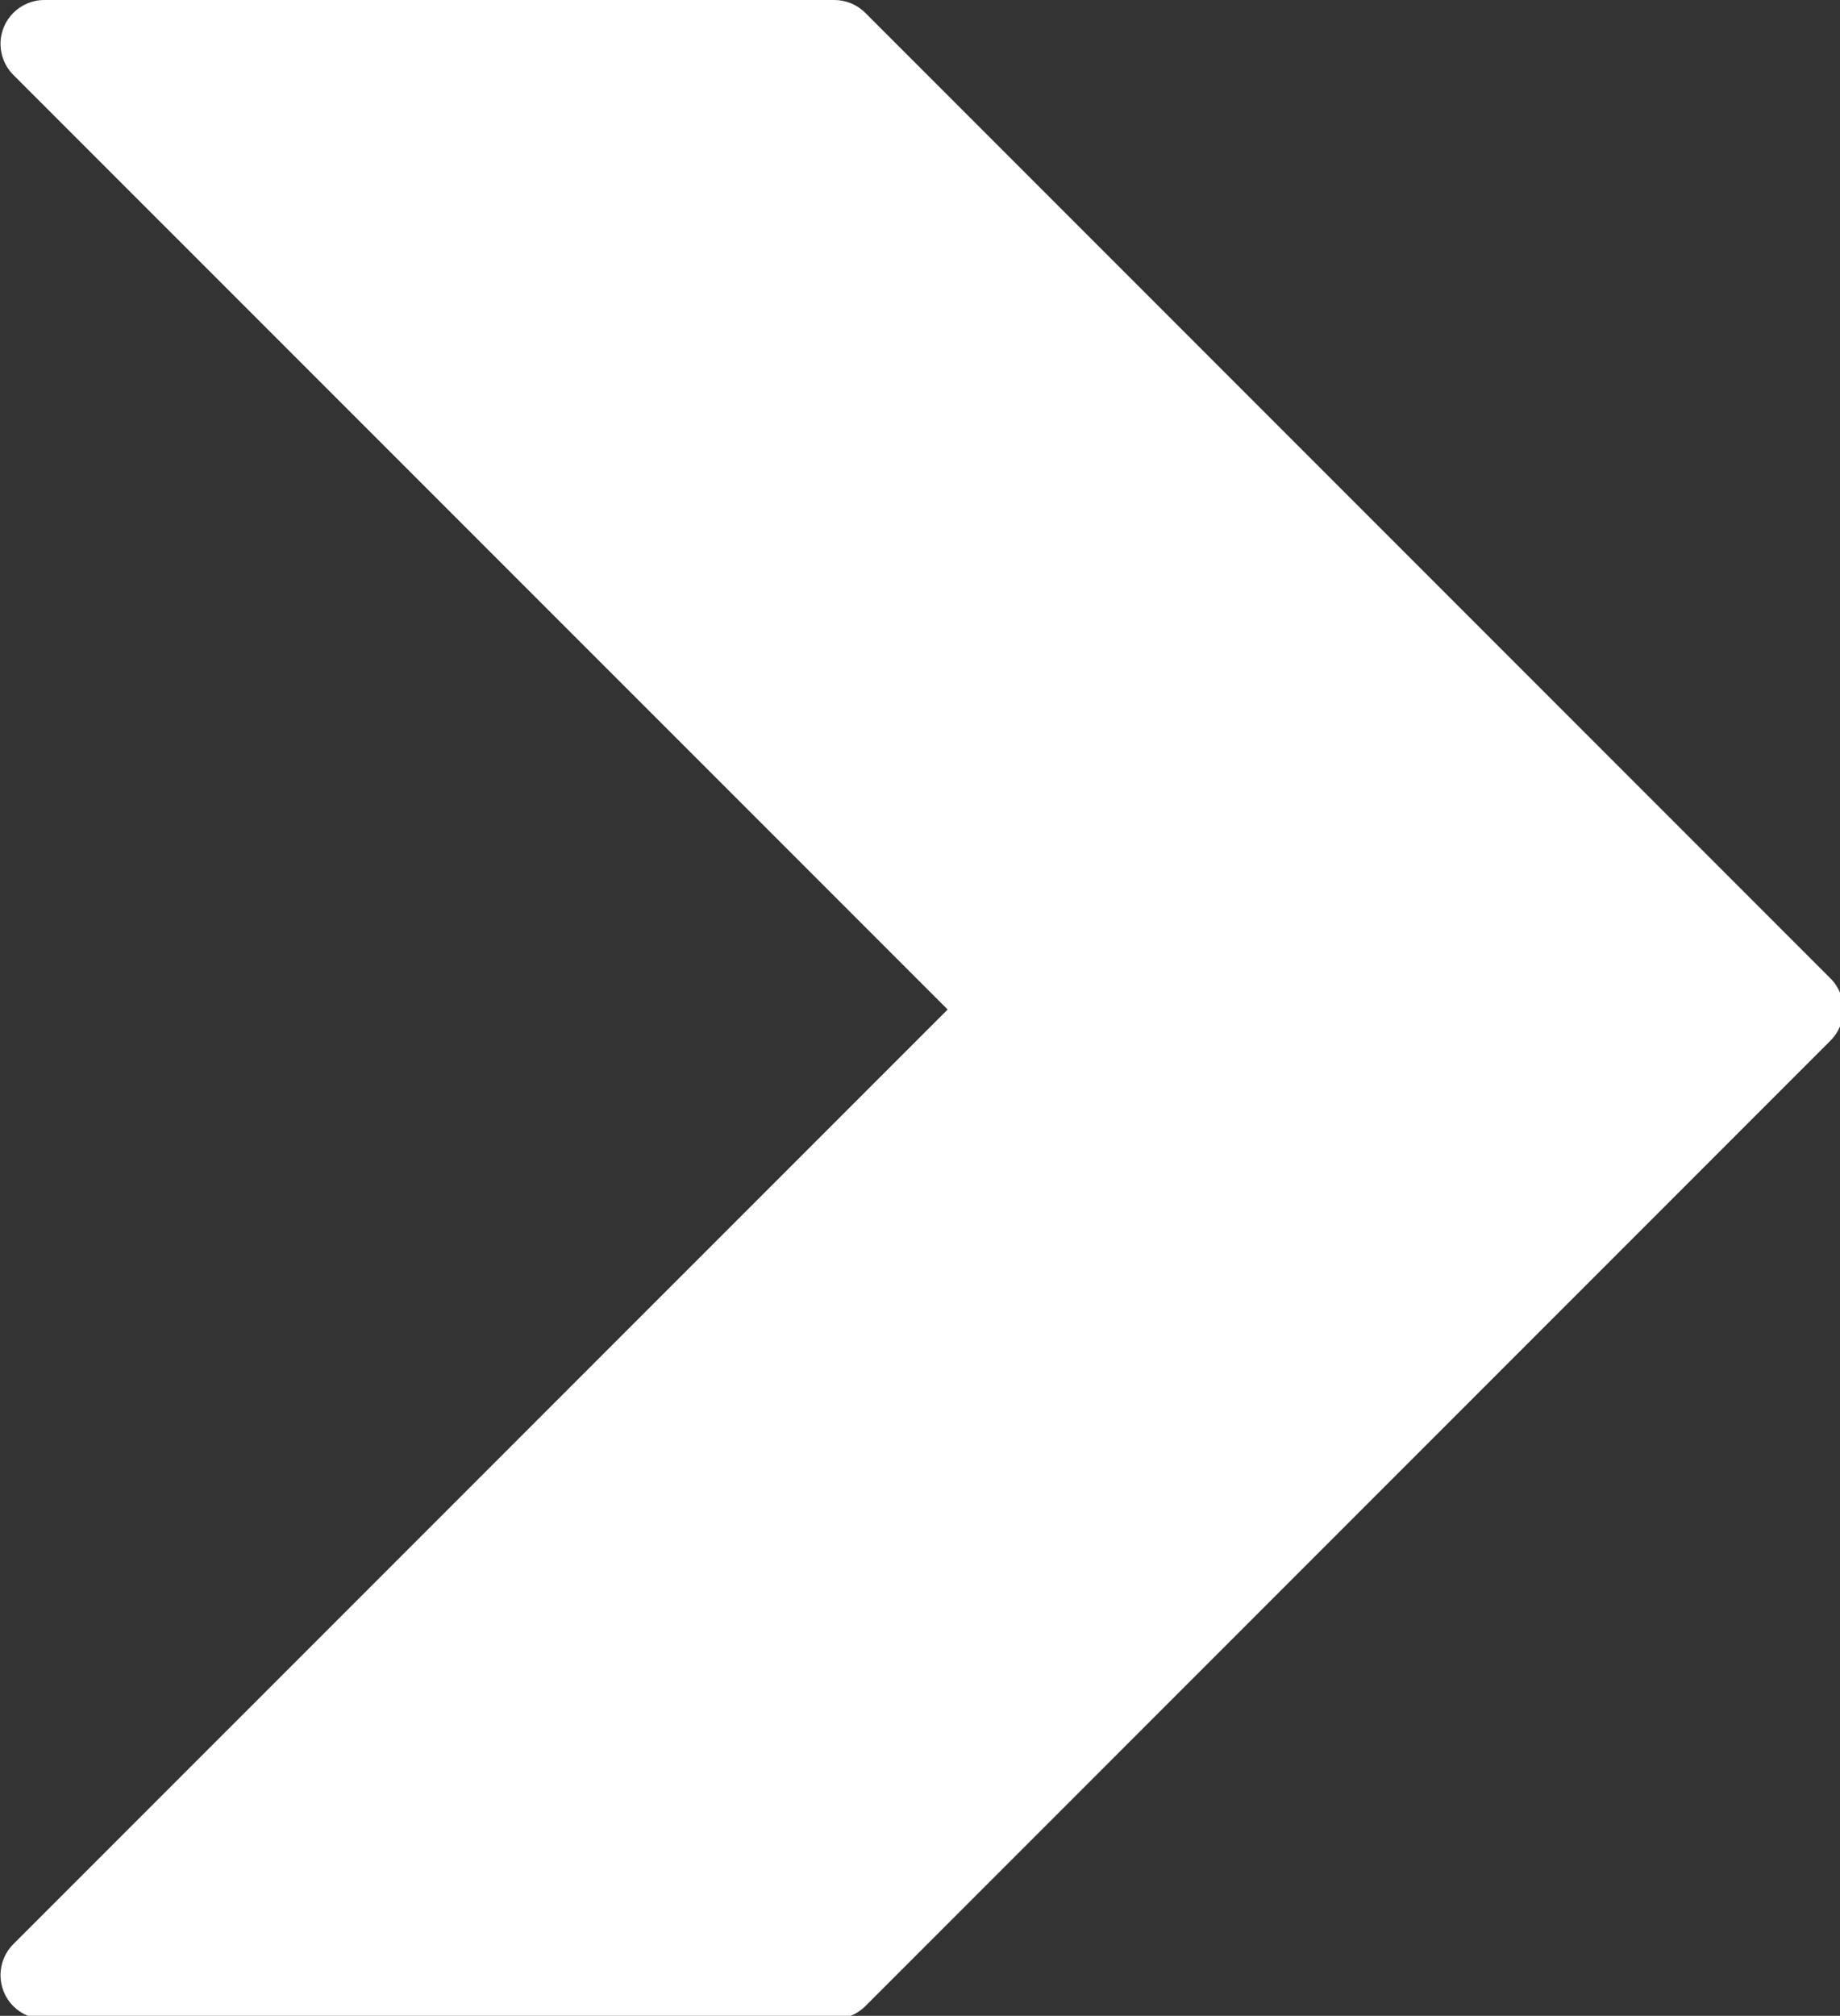 <?xml version="1.0" encoding="UTF-8" standalone="no"?>
<!-- Created with Inkscape (http://www.inkscape.org/) -->

<svg
   xmlns:dc="http://purl.org/dc/elements/1.1/"
   xmlns:cc="http://creativecommons.org/ns#"
   xmlns:rdf="http://www.w3.org/1999/02/22-rdf-syntax-ns#"
   xmlns:svg="http://www.w3.org/2000/svg"
   xmlns="http://www.w3.org/2000/svg"
   xmlns:sodipodi="http://sodipodi.sourceforge.net/DTD/sodipodi-0.dtd"
   xmlns:inkscape="http://www.inkscape.org/namespaces/inkscape"
   width="33.64mm"
   height="36.84mm"
   viewBox="0 0 33.64 36.84"
   version="1.1"
   id="svg8"
   inkscape:version="0.92.5 (2060ec1f9f, 2020-04-08)"
   sodipodi:docname="desenhando-1.svg">
  <rect x="0" y="0" width="33.64" height="36.84" fill="#333333" stroke="none"/>
  <defs
     id="defs2" />
  <sodipodi:namedview
     id="base"
     pagecolor="#ffffff"
     bordercolor="#666666"
     borderopacity="1.0"
     inkscape:pageopacity="0.0"
     inkscape:pageshadow="2"
     inkscape:zoom="0.35"
     inkscape:cx="219.73361"
     inkscape:cy="-83.237907"
     inkscape:document-units="mm"
     inkscape:current-layer="layer1"
     showgrid="false"
     inkscape:window-width="1366"
     inkscape:window-height="704"
     inkscape:window-x="0"
     inkscape:window-y="0"
     inkscape:window-maximized="1" />
  <g
     inkscape:label="Camada 1"
     inkscape:groupmode="layer"
     id="layer1"
     transform="translate(-34.466,-89.97)">
    <g
       id="g65"
       transform="matrix(0.265,0,0,0.265,28.827,89.97)"
       style="fill:#ffffff">
      <path
         id="path10"
         d="M 147.566,67.476 80.974,0.884 C 80.405,0.316 79.634,-0.001 78.831,-2.1865746e-5 H 24.346 C 22.675,-0.003 21.317,1.35 21.314,3.022 c -0.001,0.806 0.319,1.579 0.889,2.148 L 86.659,69.619 22.203,134.068 c -1.184,1.181 -1.186,3.097 -0.005,4.281 0.569,0.571 1.343,0.891 2.148,0.889 H 78.831 c 0.803,0.001 1.574,-0.316 2.143,-0.884 l 66.592,-66.592 c 1.184,-1.18 1.186,-3.097 0.005,-4.281 -0.002,-0.002 -0.004,-0.003 -0.005,-0.005 z"
         style="fill:#ffffff;stroke-width:0.284"
         inkscape:connector-curvature="0" />
      <g
         id="g12"
         style="fill:#ffffff">
</g>
      <g
         id="g14"
         style="fill:#ffffff">
</g>
      <g
         id="g16"
         style="fill:#ffffff">
</g>
      <g
         id="g18"
         style="fill:#ffffff">
</g>
      <g
         id="g20"
         style="fill:#ffffff">
</g>
      <g
         id="g22"
         style="fill:#ffffff">
</g>
      <g
         id="g24"
         style="fill:#ffffff">
</g>
      <g
         id="g26"
         style="fill:#ffffff">
</g>
      <g
         id="g28"
         style="fill:#ffffff">
</g>
      <g
         id="g30"
         style="fill:#ffffff">
</g>
      <g
         id="g32"
         style="fill:#ffffff">
</g>
      <g
         id="g34"
         style="fill:#ffffff">
</g>
      <g
         id="g36"
         style="fill:#ffffff">
</g>
      <g
         id="g38"
         style="fill:#ffffff">
</g>
      <g
         id="g40"
         style="fill:#ffffff">
</g>
    </g>
  </g>
</svg>
